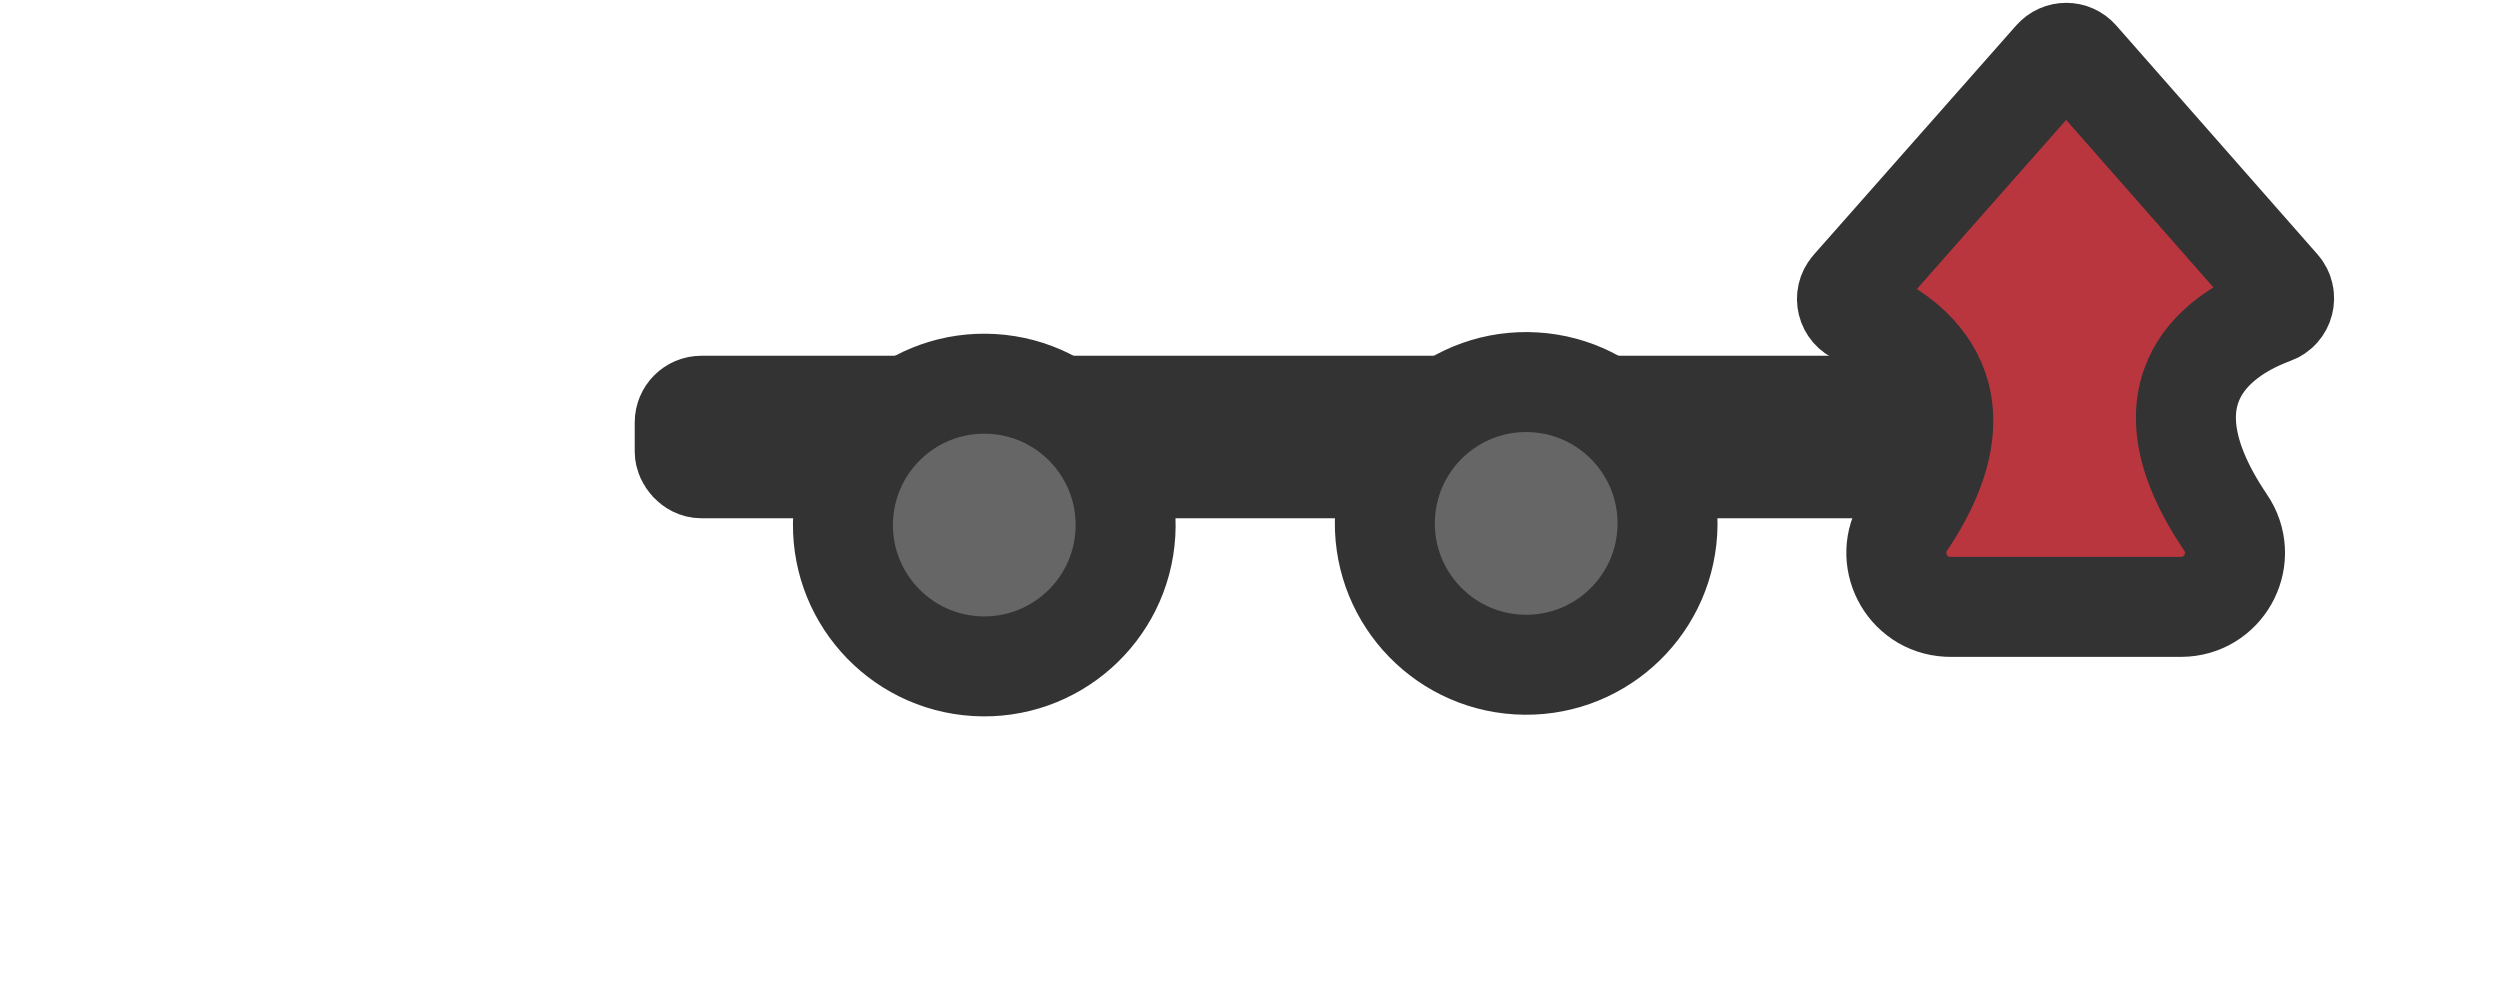 <?xml version="1.0" encoding="utf-8"?>
<svg width="100" height="40" viewBox="0 0 200 80" xmlns="http://www.w3.org/2000/svg">
  <defs>
    <style>.cls-1,.cls-3{fill:#666;}.cls-1,.cls-2,.cls-3{stroke:#333;stroke-miterlimit:10;}.cls-1{stroke-width:2px;}.cls-2{fill:#ba363f;stroke-width:6px;}.cls-3{stroke-width:8px;}</style>
  </defs>
  <rect class="cls-1" x="-172.778" y="-37.461" width="118" height="5" rx="1.33" ry="1.33" transform="matrix(-1, 0, 0, -1, 0, 0)" style="stroke-width: 8;"/>
  <path class="cls-2" d="M 181.876 27.466 C 178.206 25.986 170.876 21.466 178.086 10.746 C 179.895 7.956 178.005 4.253 174.684 4.082 C 174.605 4.078 174.525 4.076 174.446 4.076 L 155.996 4.076 C 152.67 4.093 150.61 7.703 152.286 10.574 C 152.343 10.671 152.402 10.765 152.466 10.856 C 159.846 21.786 152.466 26.106 148.646 27.506 C 147.762 27.823 147.476 28.931 148.096 29.636 L 164.196 47.946 C 164.726 48.55 165.666 48.55 166.196 47.946 L 182.406 29.586 C 183.017 28.888 182.744 27.795 181.876 27.466 Z" style="stroke-width: 8;" transform="matrix(-1, 0, 0, -1, 330.493, 52.626)"/>
  <circle class="cls-3" cx="97.62" cy="81.21" r="11.31" transform="matrix(-0.06, 0.998, -0.998, -0.06, 165.648, -50.549)"/>
  <circle class="cls-3" cx="54.26" cy="81.33" r="11.31" transform="matrix(-0.06, 0.998, -0.998, -0.06, 206.518, -7.399)"/>
</svg>
